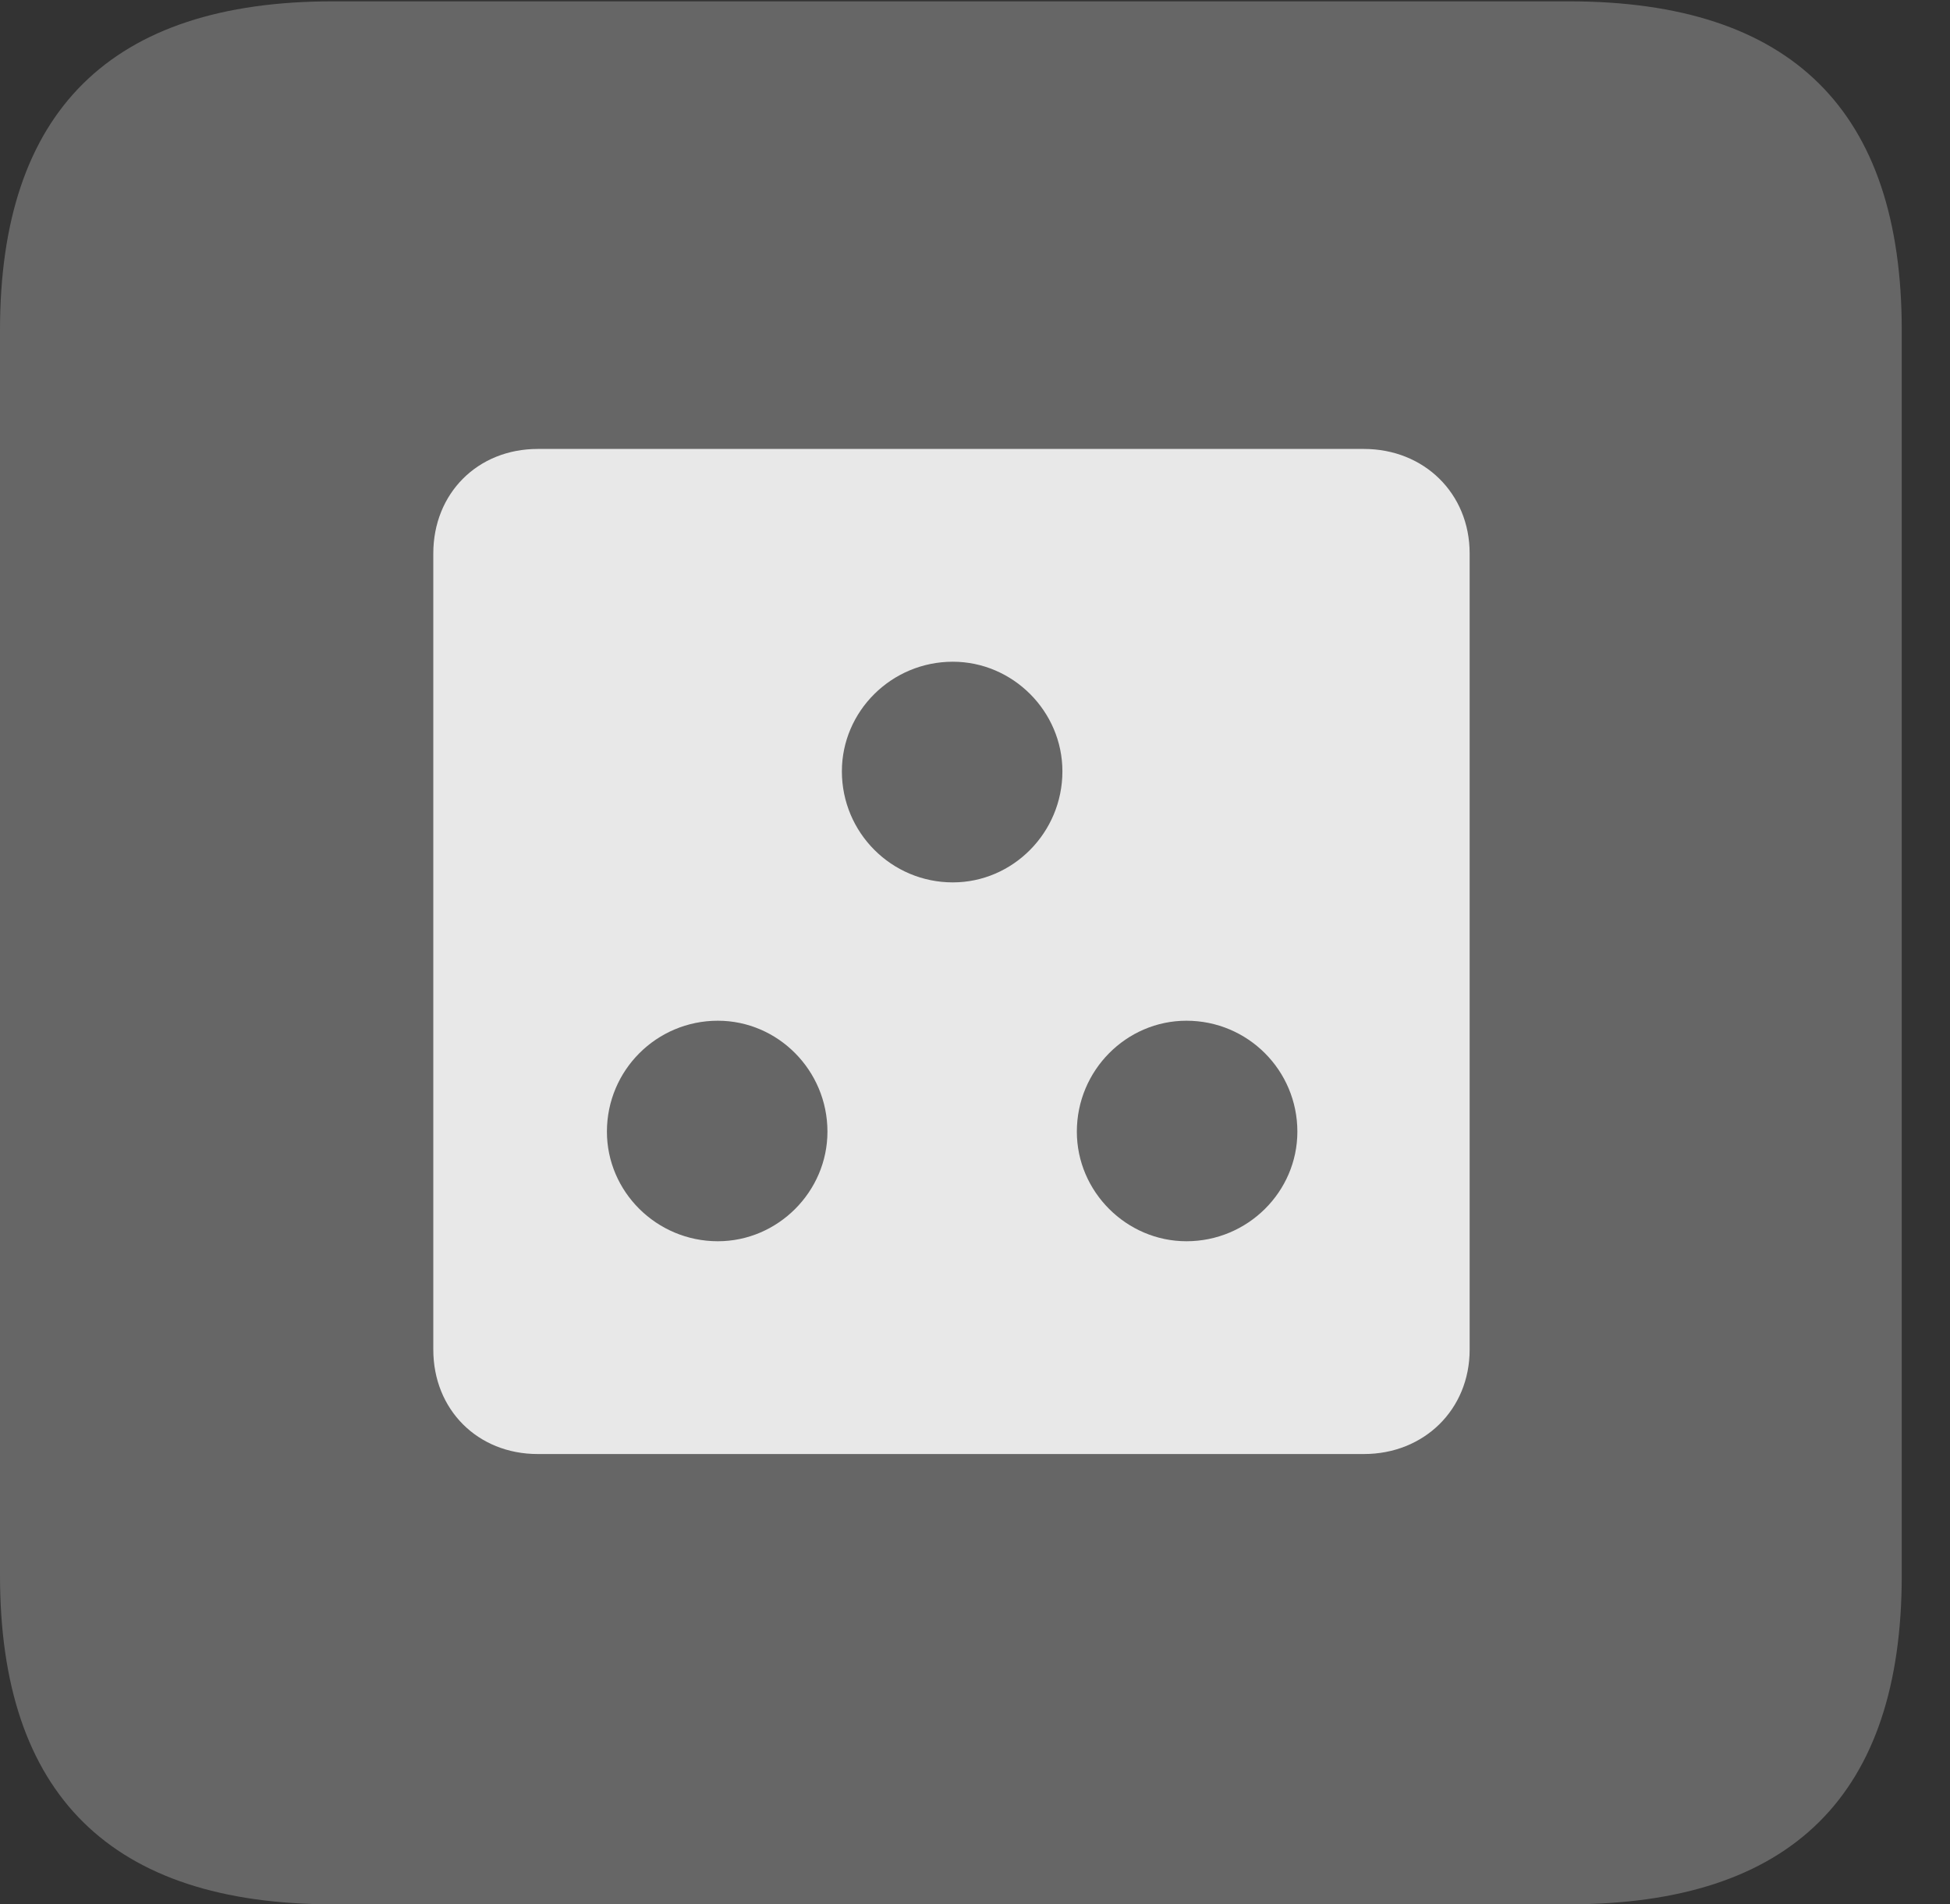 <?xml version="1.0" encoding="UTF-8"?>
<!--Generator: Apple Native CoreSVG 232.5-->
<!DOCTYPE svg
PUBLIC "-//W3C//DTD SVG 1.1//EN"
       "http://www.w3.org/Graphics/SVG/1.1/DTD/svg11.dtd">
<svg version="1.1" xmlns="http://www.w3.org/2000/svg" xmlns:xlink="http://www.w3.org/1999/xlink" width="14.59" height="14.248">
 <rect width="100%" height="100%" fill="#333333" stroke="none"/>
 <g>
  <rect height="14.248" opacity="0" width="14.59" x="0" y="0"/>
  <path d="M2.49 14.248L11.738 14.248C13.408 14.248 14.229 13.428 14.229 11.787L14.229 2.471C14.229 0.83 13.408 0.01 11.738 0.01L2.49 0.01C0.83 0.01 0 0.83 0 2.471L0 11.787C0 13.428 0.83 14.248 2.49 14.248Z" fill="#ffffff" fill-opacity="0.25"/>
  <path d="M4.023 10.879C3.574 10.879 3.242 10.547 3.242 10.098L3.242 4.141C3.242 3.691 3.574 3.359 4.023 3.359L10.205 3.359C10.654 3.359 10.996 3.691 10.996 4.141L10.996 10.098C10.996 10.547 10.654 10.879 10.205 10.879ZM7.129 6.602C7.578 6.602 7.949 6.23 7.949 5.771C7.949 5.322 7.578 4.951 7.129 4.951C6.67 4.951 6.299 5.322 6.299 5.771C6.299 6.23 6.67 6.602 7.129 6.602ZM5.371 9.287C5.82 9.287 6.191 8.916 6.191 8.467C6.191 8.008 5.82 7.637 5.371 7.637C4.912 7.637 4.541 8.008 4.541 8.467C4.541 8.916 4.912 9.287 5.371 9.287ZM8.877 9.287C9.336 9.287 9.707 8.916 9.707 8.467C9.707 8.008 9.336 7.637 8.877 7.637C8.428 7.637 8.057 8.008 8.057 8.467C8.057 8.916 8.428 9.287 8.877 9.287Z" fill="#ffffff" fill-opacity="0.85"/>
 </g>
</svg>
